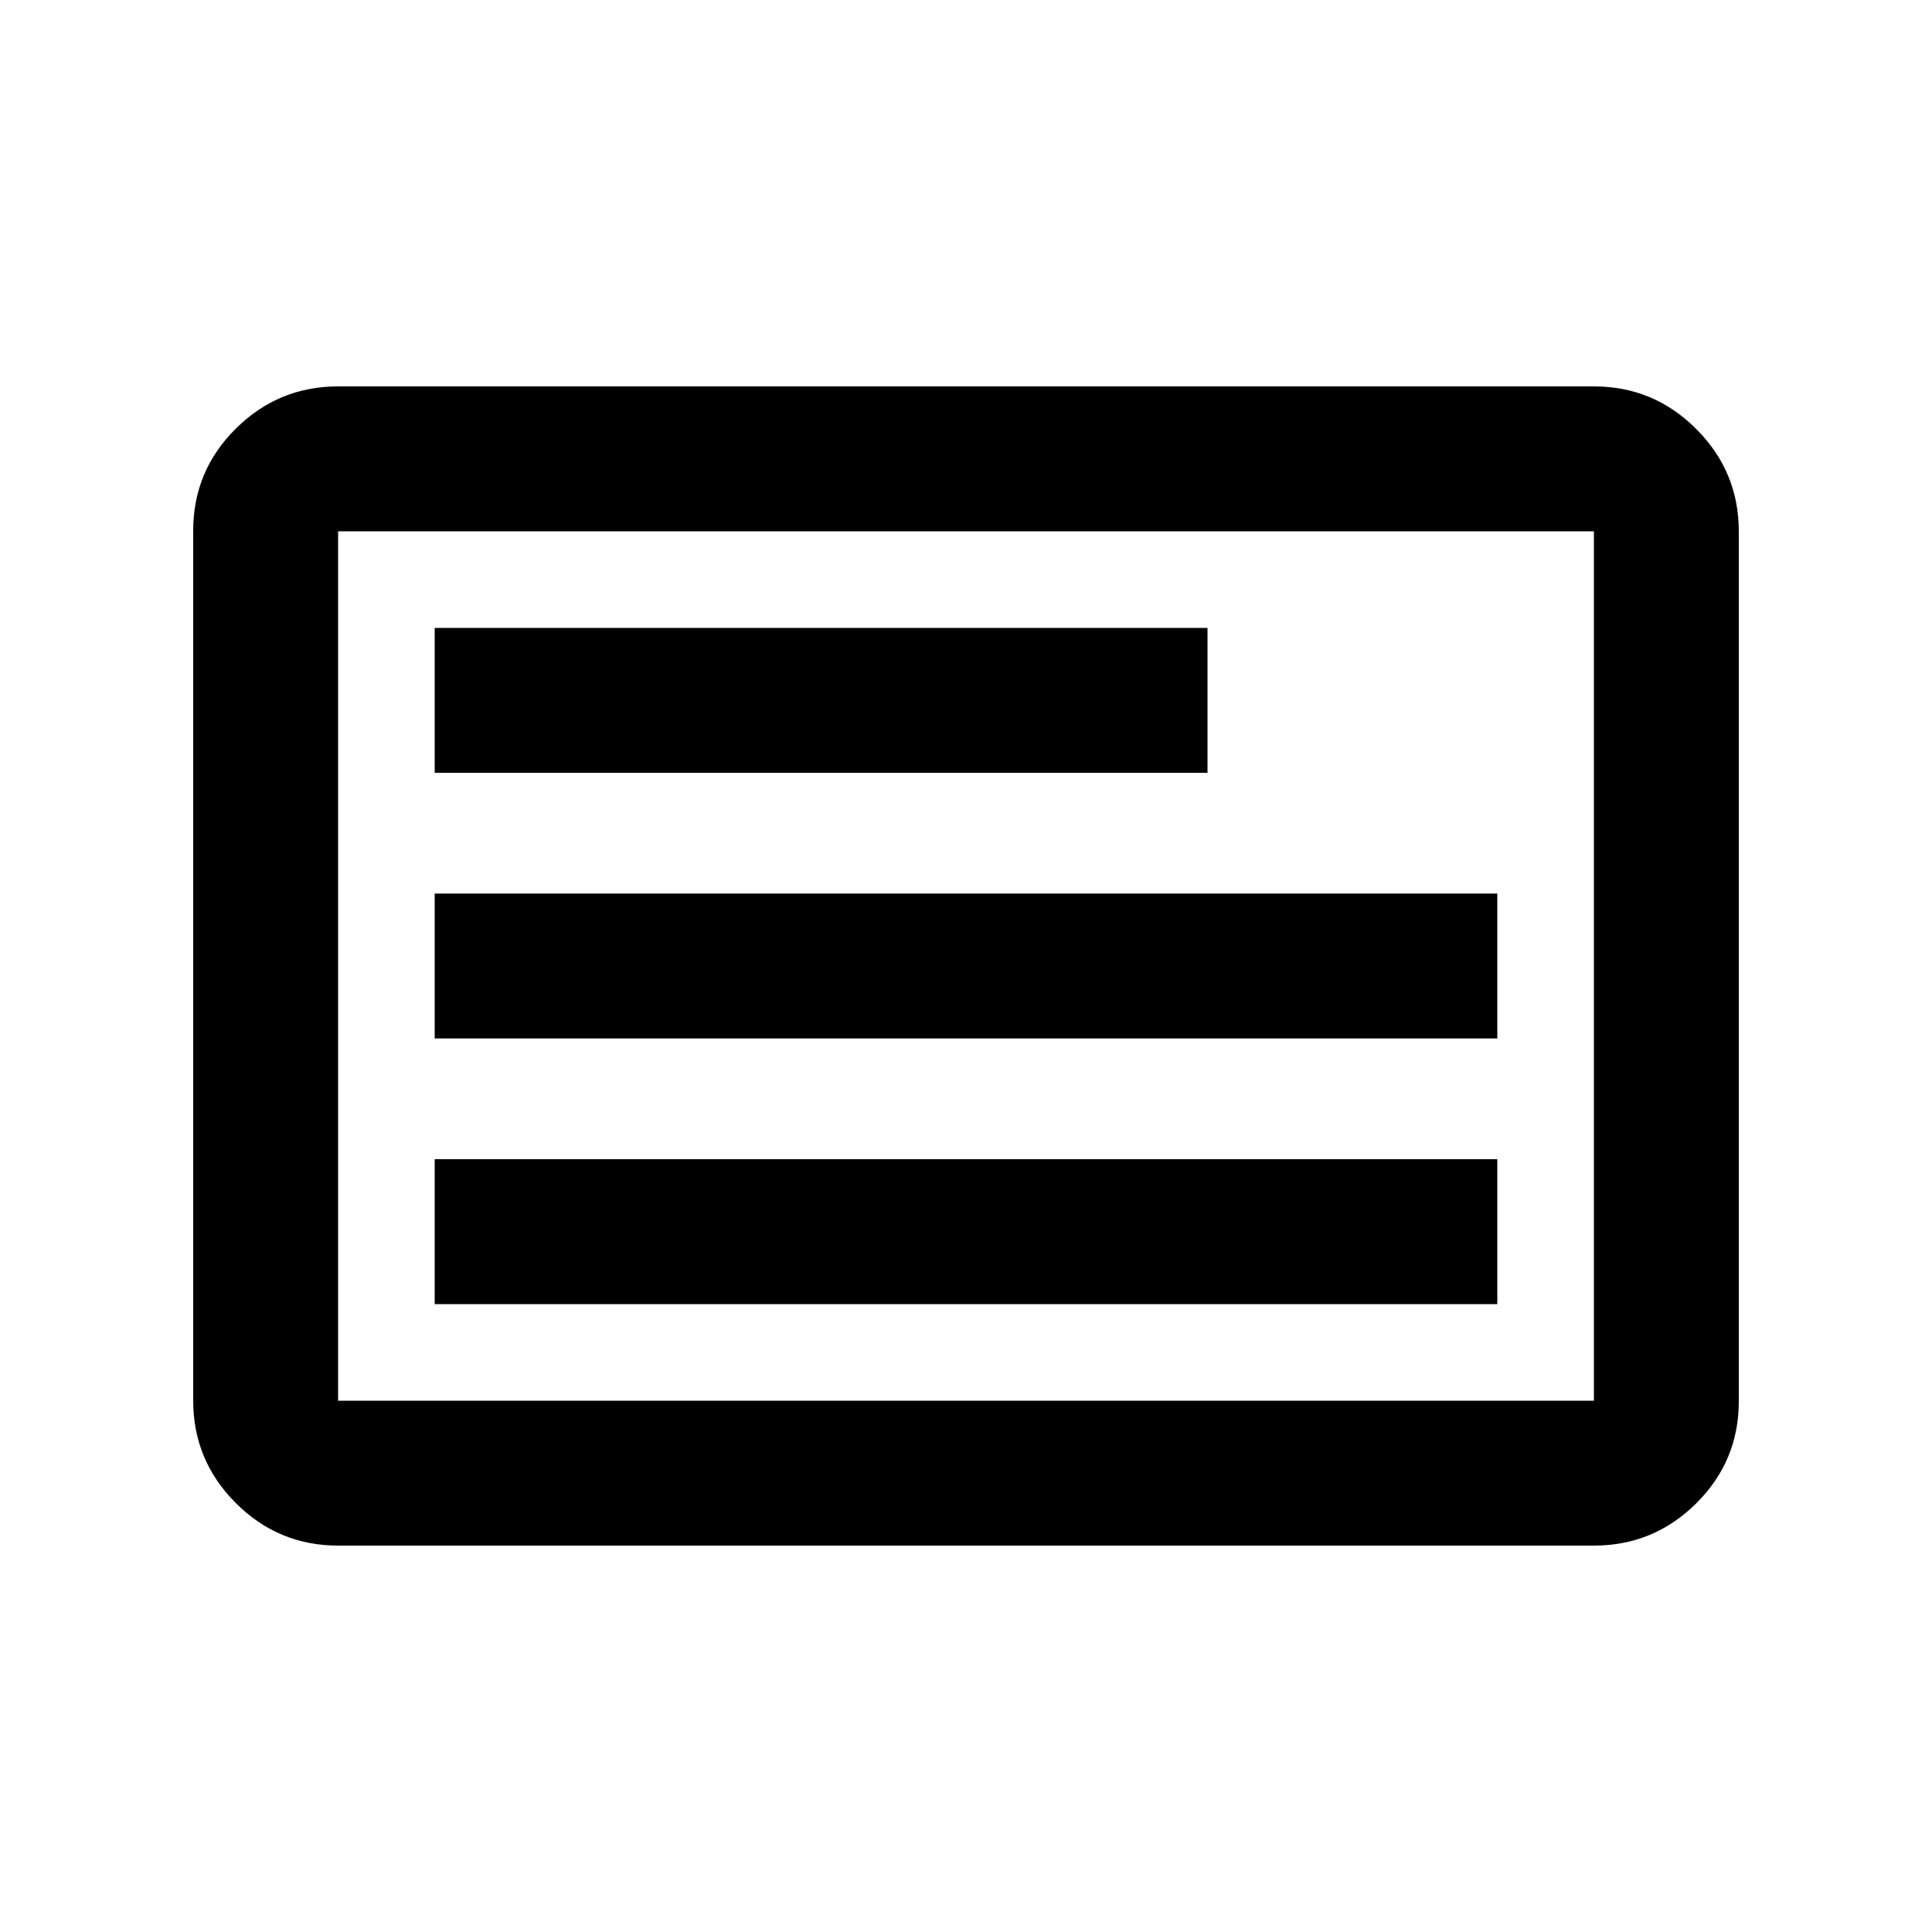 <svg xmlns="http://www.w3.org/2000/svg" height="20" viewBox="0 -960 960 960" width="20"><path d="M216-312h528v-72H216v72Zm0-132h528v-72H216v72Zm0-132h384v-72H216v72Zm-48 384q-29.7 0-50.85-21.162Q96-234.324 96-264.04v-432.243Q96-726 117.15-747T168-768h624q29.7 0 50.85 21.162Q864-725.676 864-695.96v432.243Q864-234 842.85-213T792-192H168Zm0-72h624v-432H168v432Zm0 0v-432 432Z"/></svg>